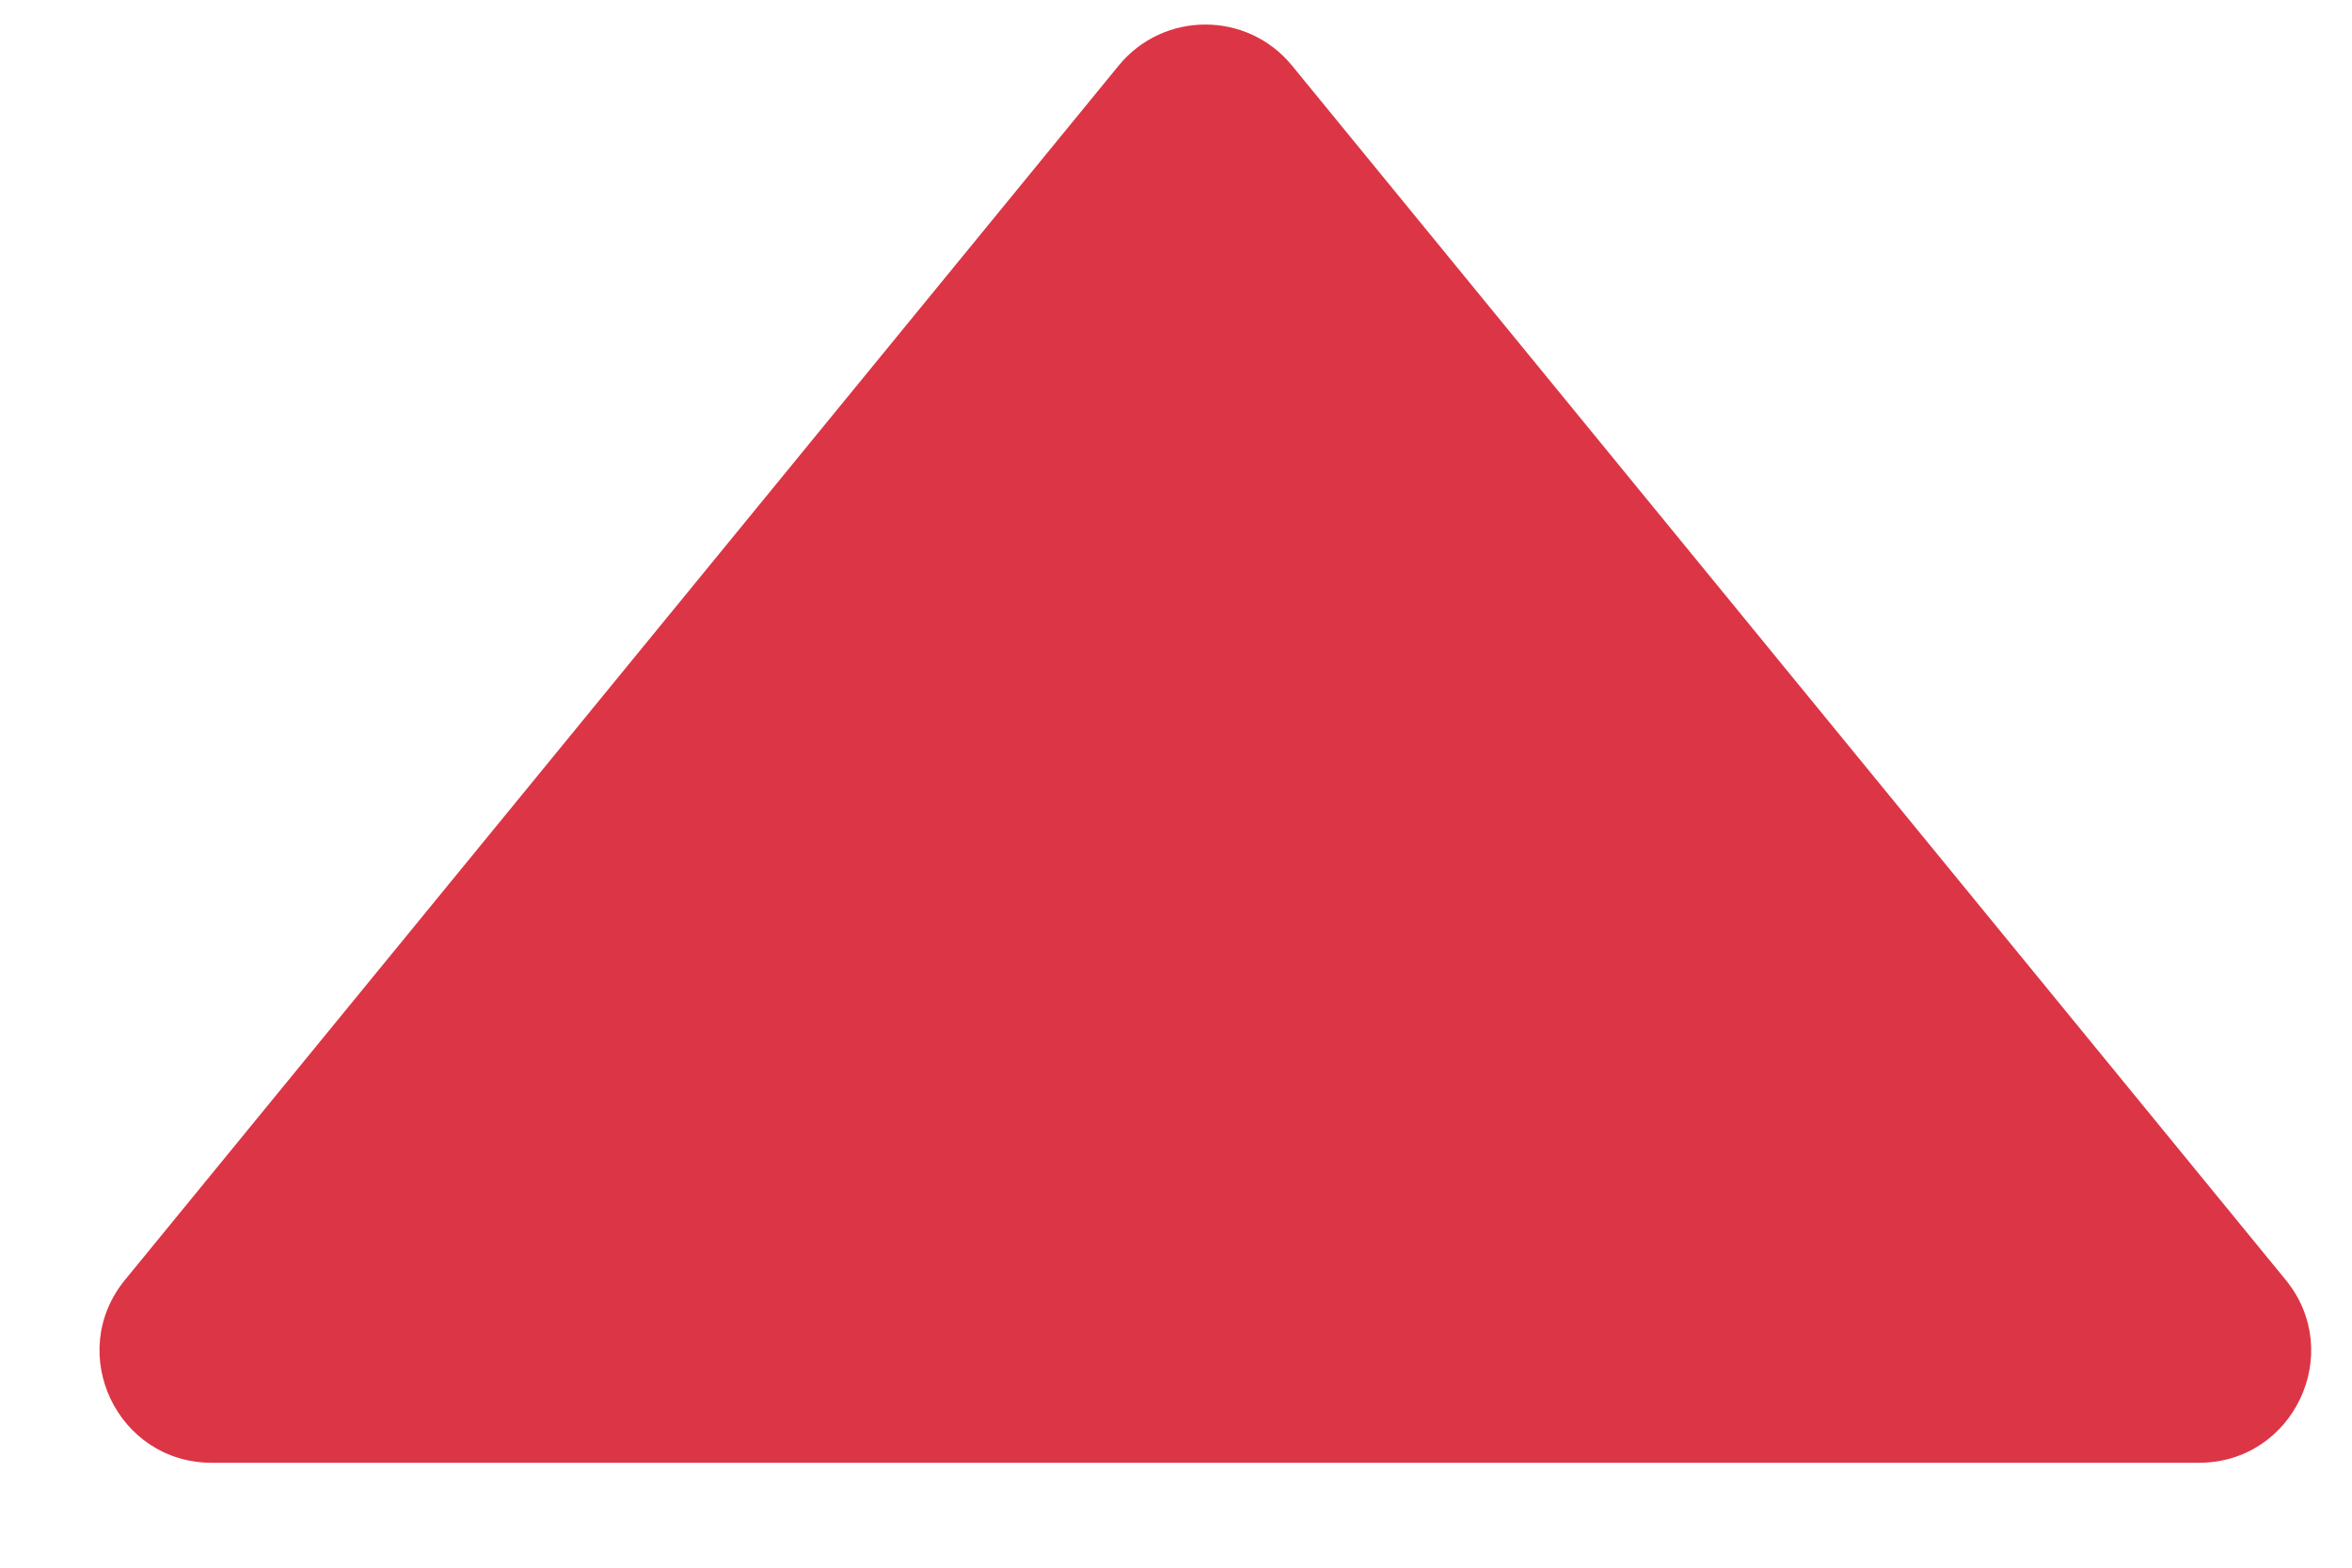 <svg width="21" height="14" viewBox="0 0 21 14" fill="none" xmlns="http://www.w3.org/2000/svg">
<path d="M9.988 0.586C10.388 0.097 11.136 0.097 11.536 0.586L20.408 11.43C20.942 12.083 20.477 13.063 19.634 13.063H1.89C1.047 13.063 0.582 12.083 1.116 11.43L9.988 0.586Z" fill="#DC3545"/>
</svg>
